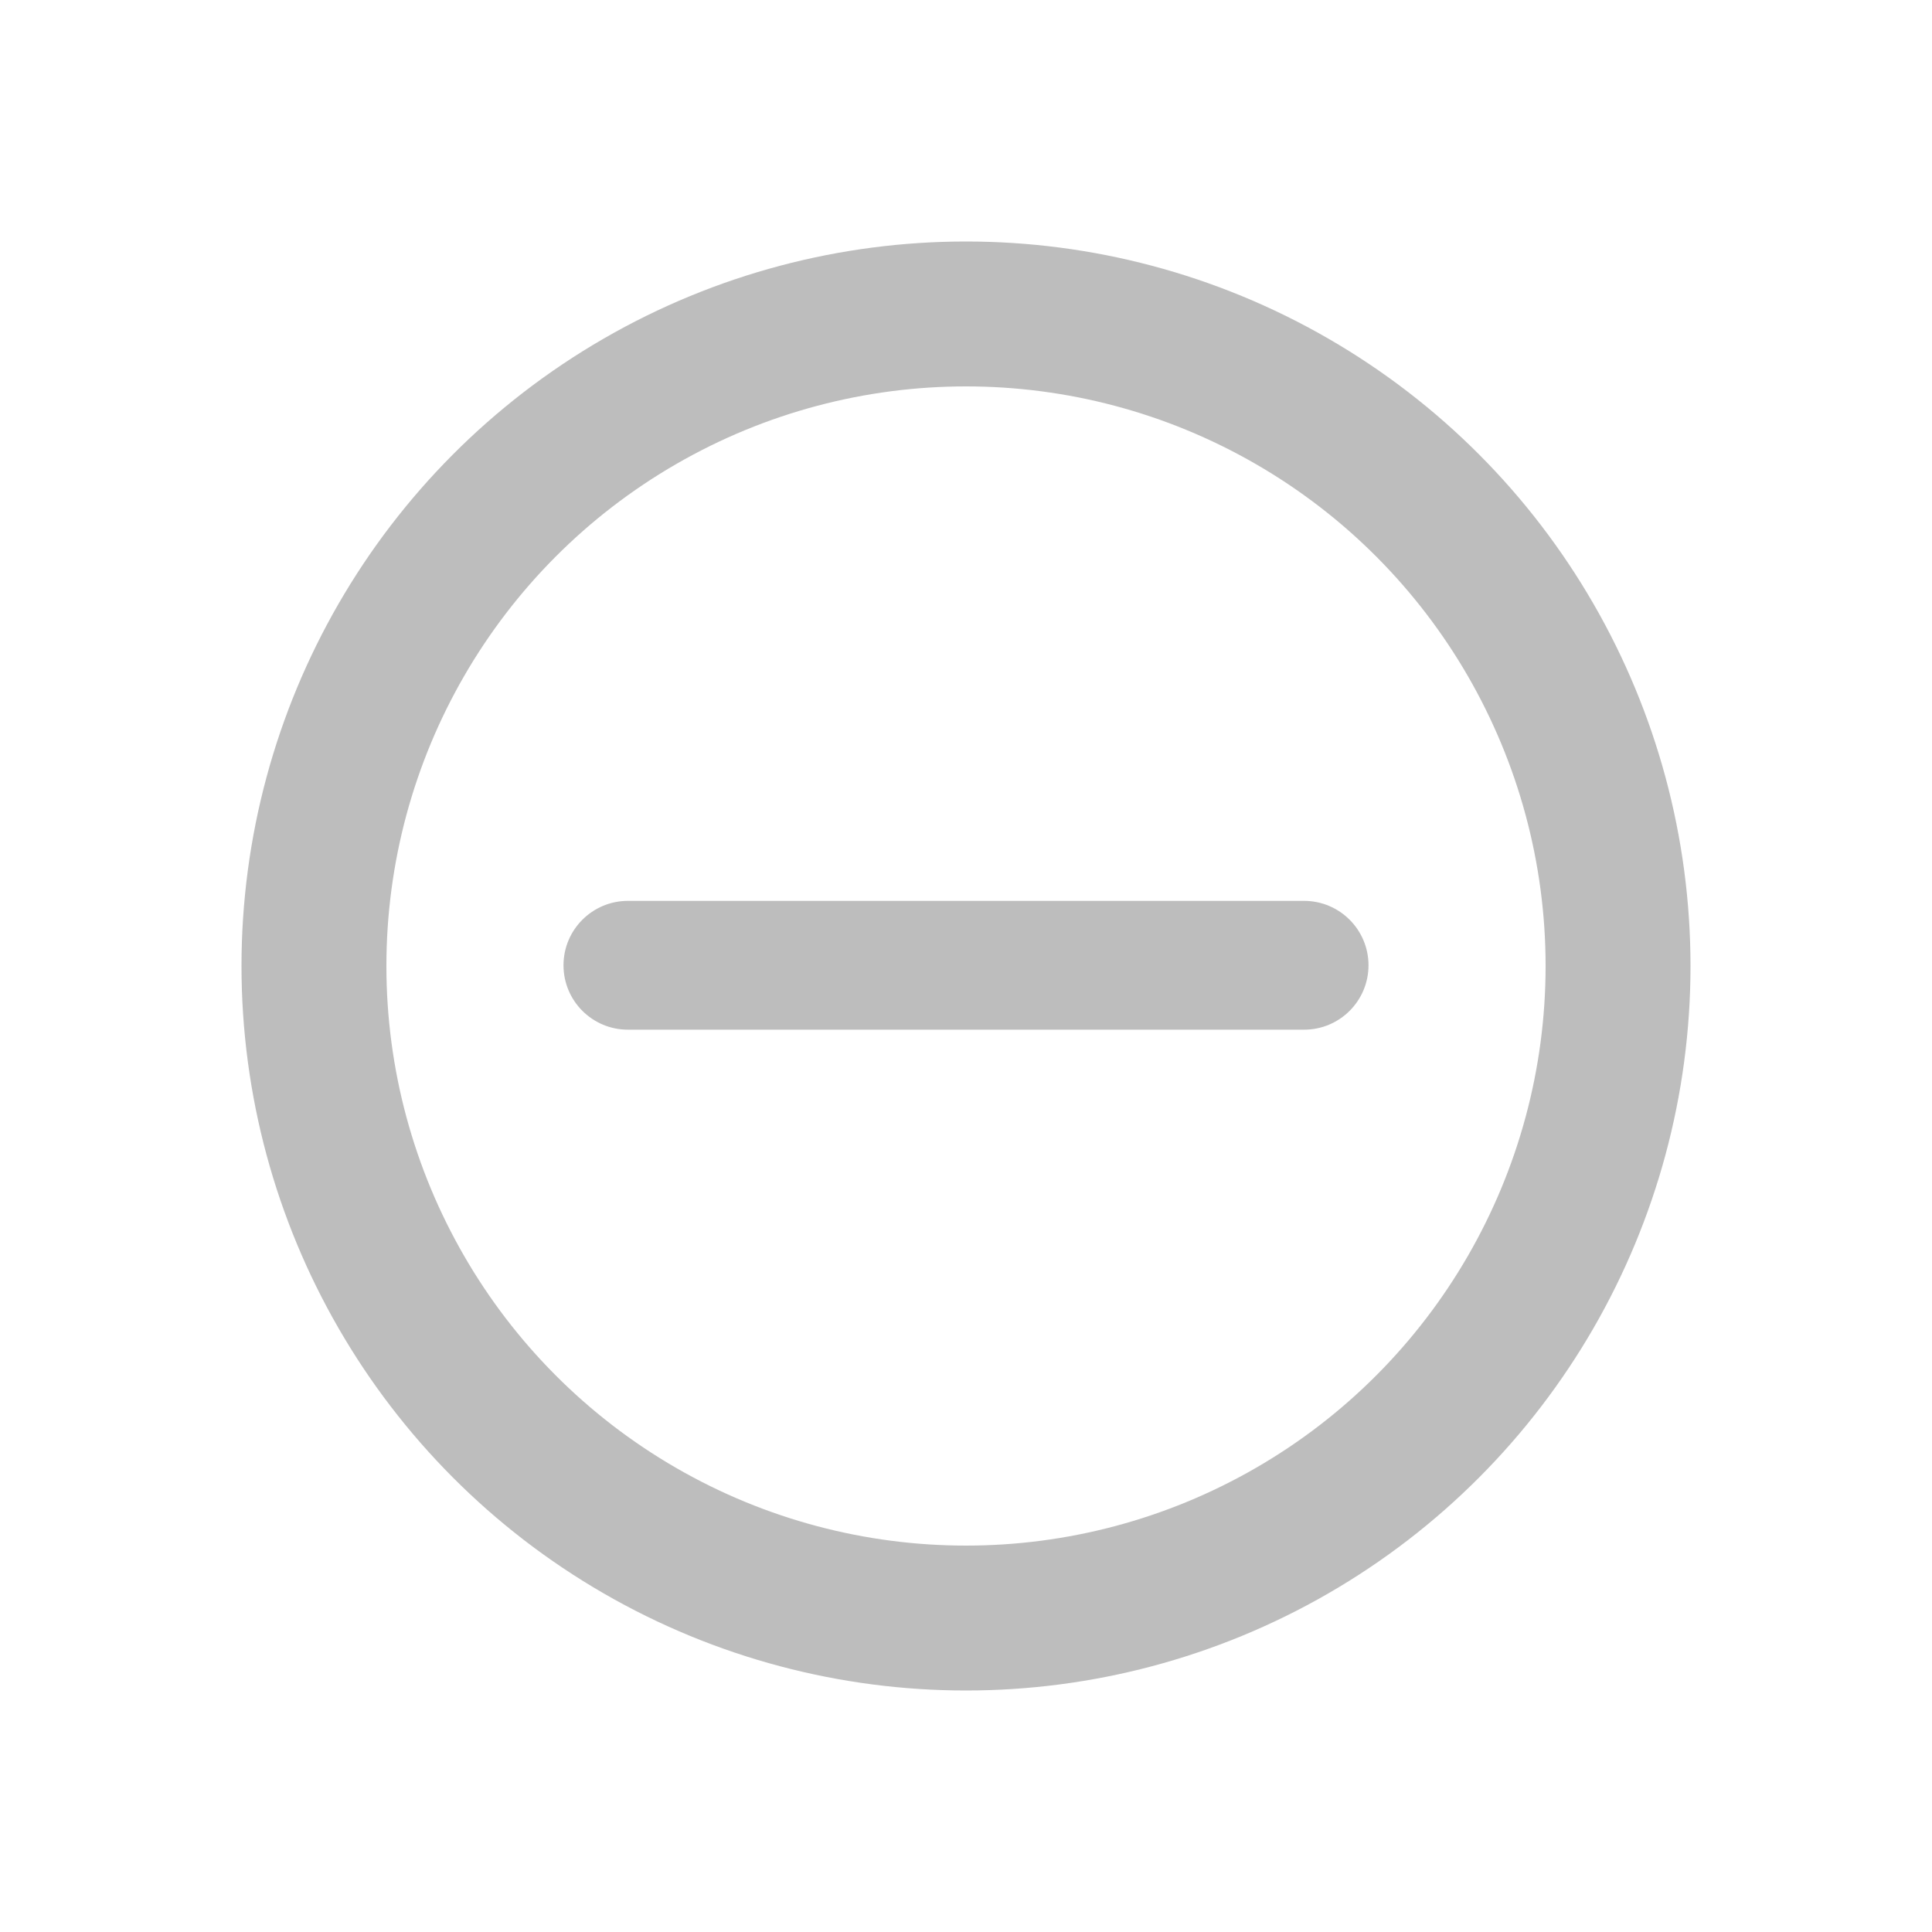 <svg width="24" height="24" viewBox="0 0 24 24" fill="none" xmlns="http://www.w3.org/2000/svg">
<circle cx="12" cy="12" r="8.1" stroke="#BDBDBD" stroke-width="1.8"/>
<path d="M7.8 12.791C7.358 12.791 7 12.433 7 11.991C7 11.55 7.358 11.191 7.8 11.191L16.2 11.191C16.642 11.191 17 11.55 17 11.991C17 12.433 16.642 12.791 16.2 12.791L7.8 12.791Z" fill="#BDBDBD"/>
</svg>